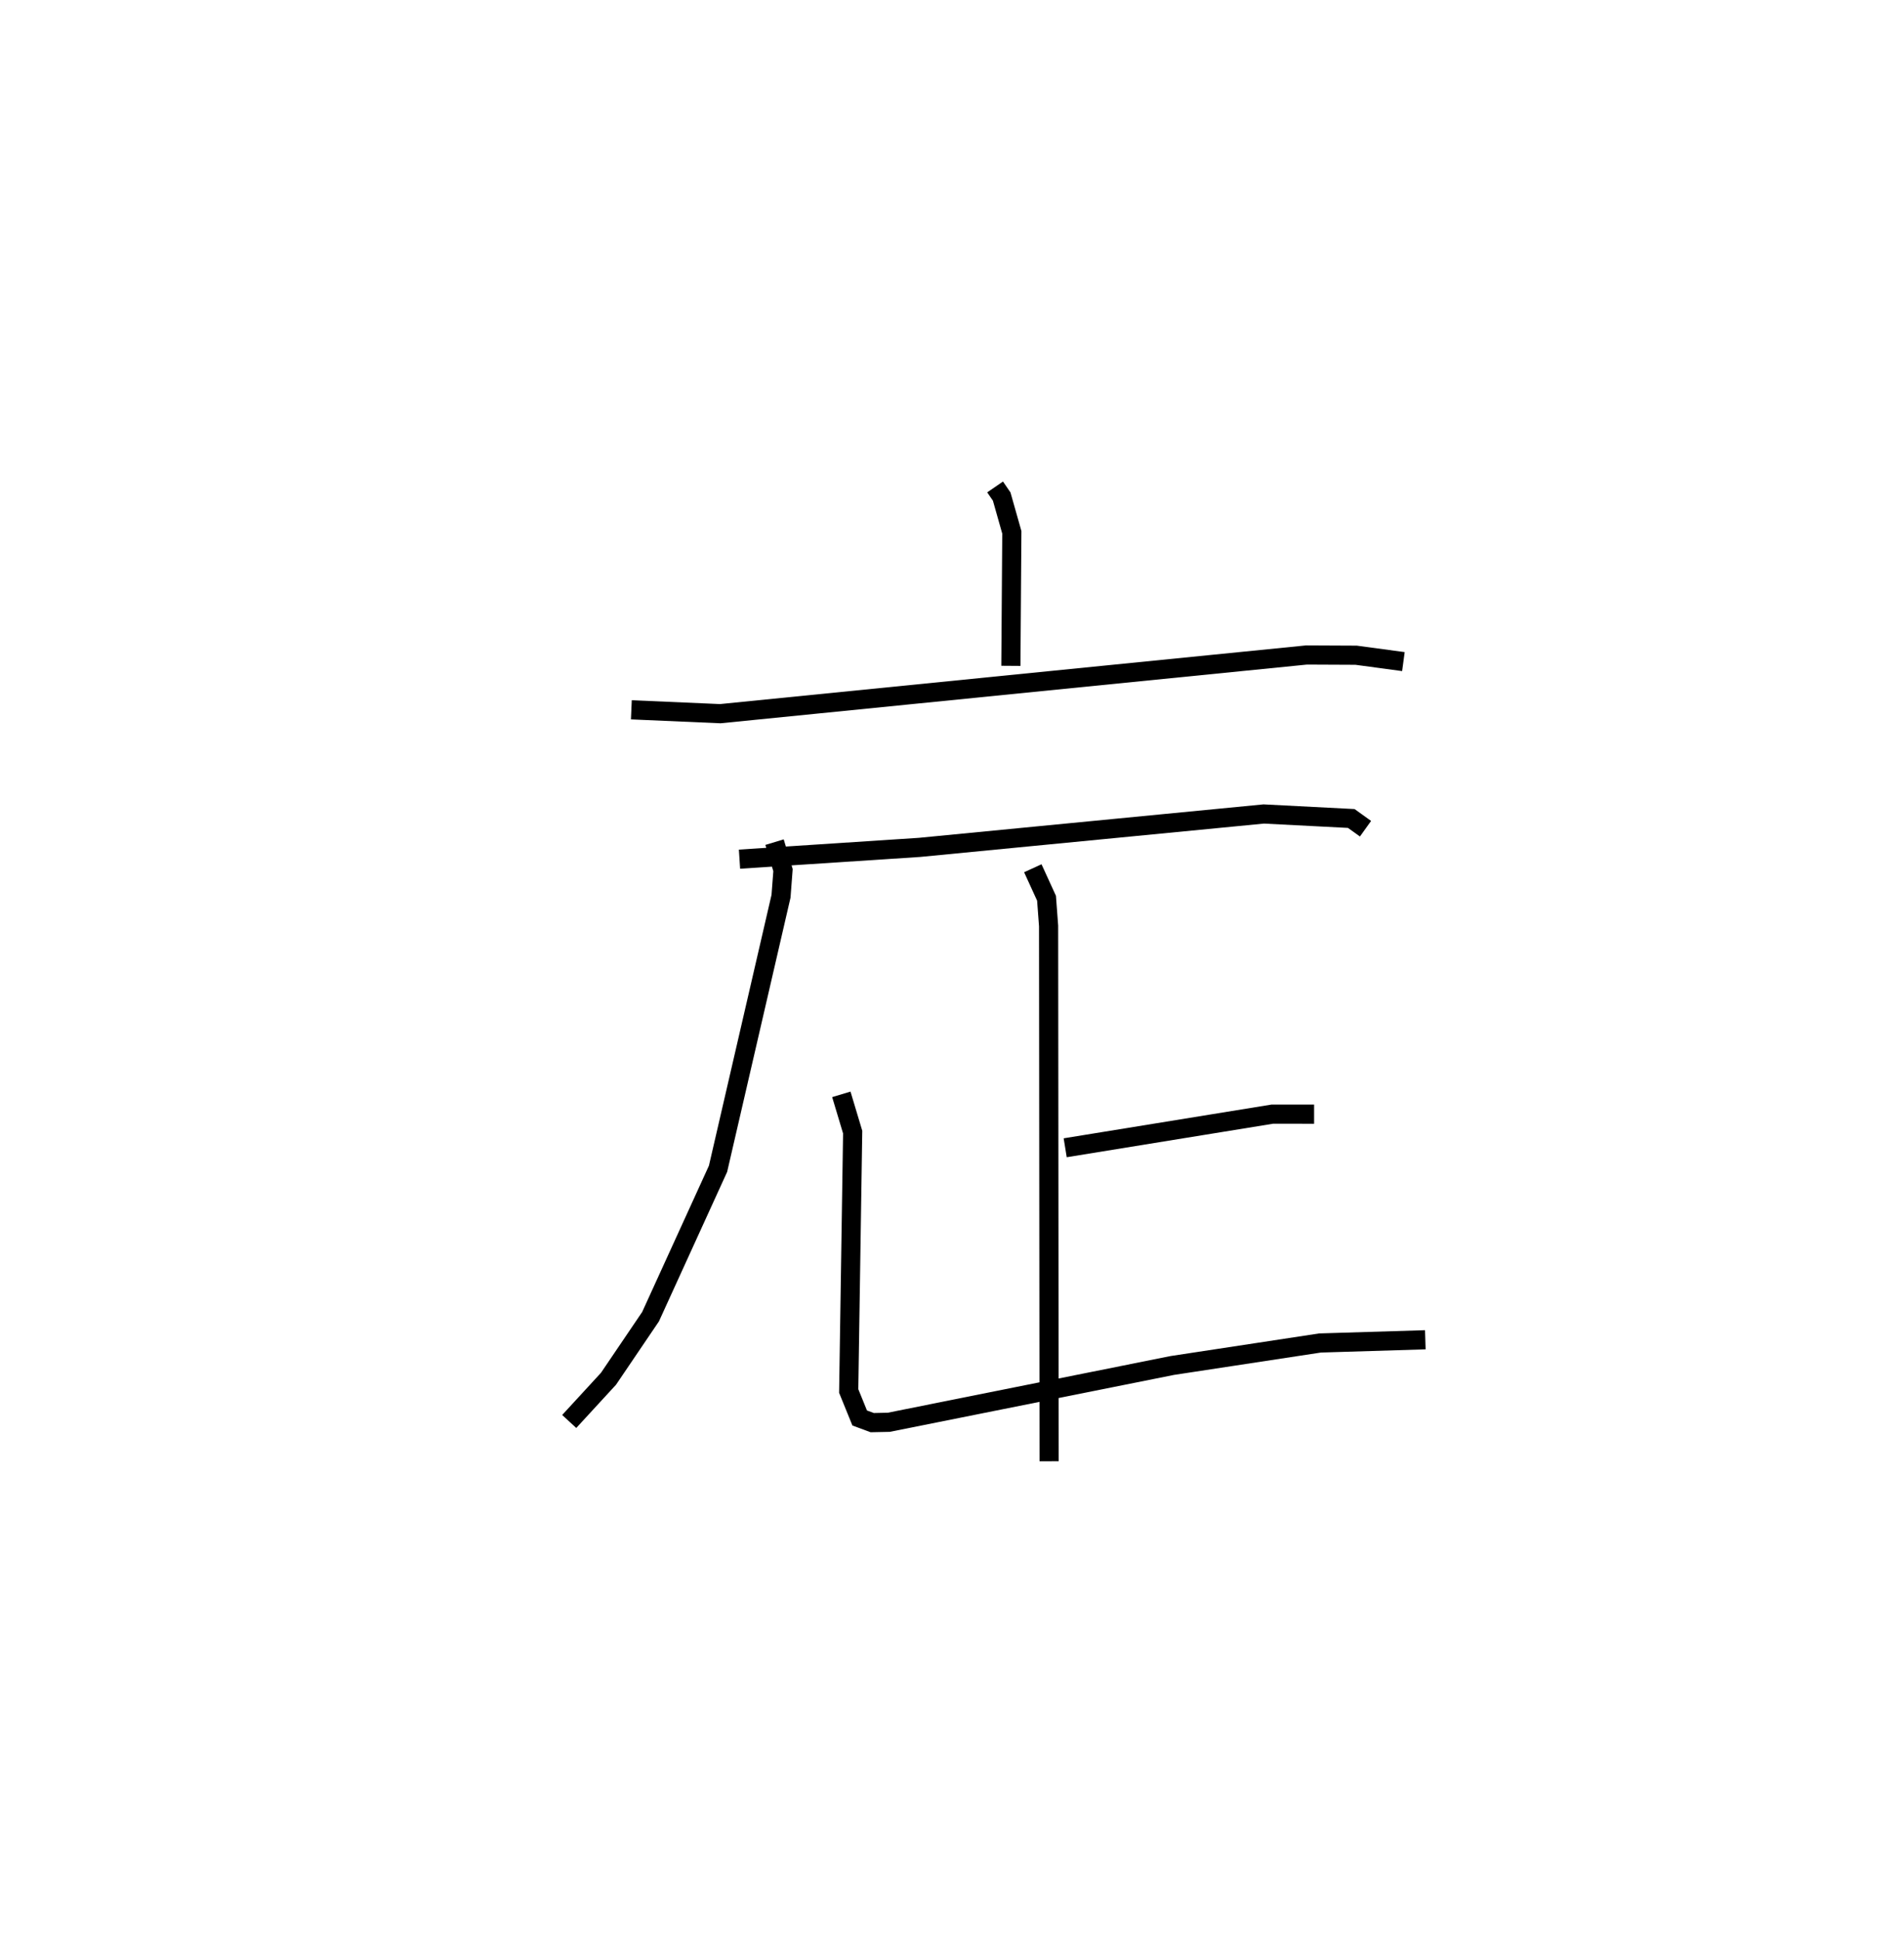 <?xml version="1.0" encoding="utf-8" ?>
<svg baseProfile="full" height="101.275" version="1.1" width="99.435" xmlns="http://www.w3.org/2000/svg" xmlns:ev="http://www.w3.org/2001/xml-events" xmlns:xlink="http://www.w3.org/1999/xlink"><defs /><rect fill="white" height="101.275" width="99.435" x="0" y="0" /><path d="M25,25 m0.0,0.0 m26.968,0.418 l0.345,0.503 0.529,1.866 l-0.05,6.969 m-19.82,2.295 l4.645,0.202 30.613,-3.063 l2.593,0.012 2.469,0.333 m-32.842,9.424 l0.442,1.461 -0.104,1.363 l-3.289,14.226 -3.525,7.721 l-2.196,3.24 -2.051,2.229 m8.893,-29.351 l9.408,-0.616 17.969,-1.743 l4.572,0.235 0.744,0.534 m-17.375,2.064 l0.716,1.564 0.108,1.445 l0.027,27.944 m0.84,-16.363 l10.814,-1.755 2.185,0.001 m-24.69,-1.034 l0.592,1.97 -0.207,13.513 l0.573,1.409 0.654,0.243 l0.867,-0.018 14.806,-2.965 l7.713,-1.174 5.5,-0.168 " fill="none" stroke="black" stroke-width="1" /></svg>